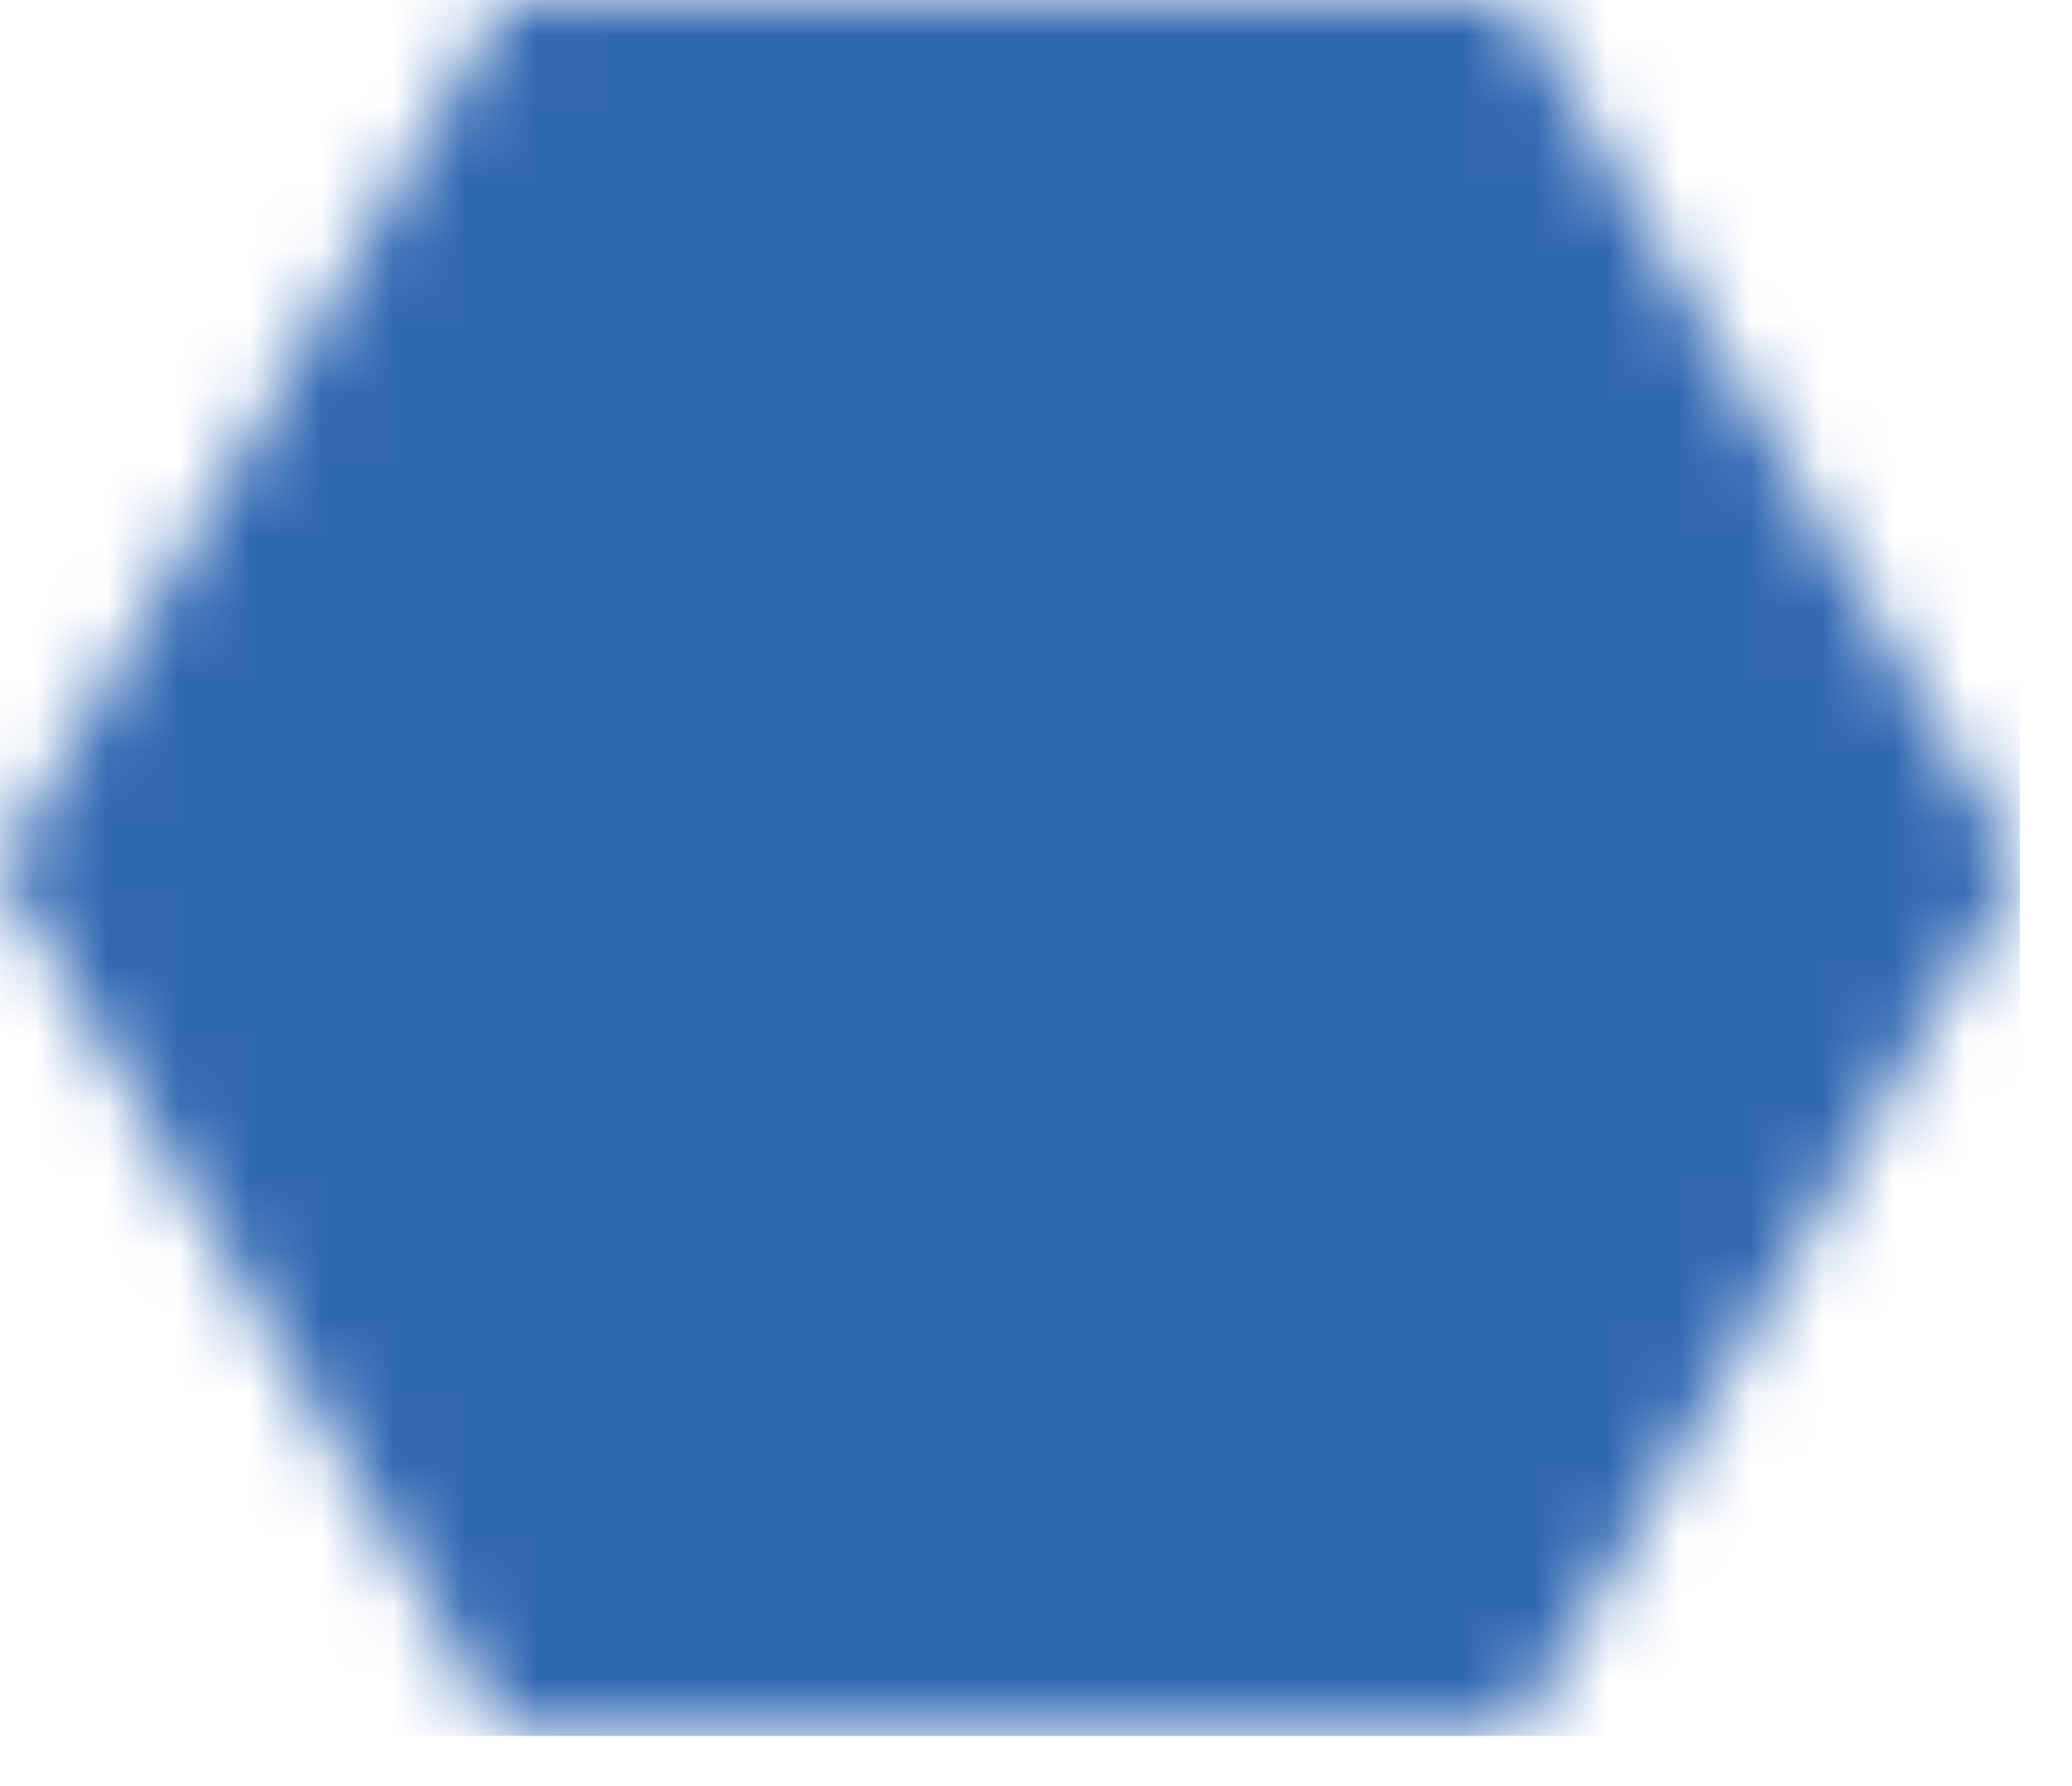 <svg width="29" height="25" viewBox="0 0 29 25" fill="none" xmlns="http://www.w3.org/2000/svg">
<mask id="mask0_1234_2920" style="mask-type:luminance" maskUnits="userSpaceOnUse" x="0" y="0" width="29" height="25">
<path d="M28.271 12.149L21.203 24.297H7.068L0 12.149L7.068 0H21.203L28.271 12.149Z" fill="white"/>
</mask>
<g mask="url(#mask0_1234_2920)">
<path d="M0 0H28.271V24.297H0V0Z" fill="#3168B2"/>
</g>
</svg>
